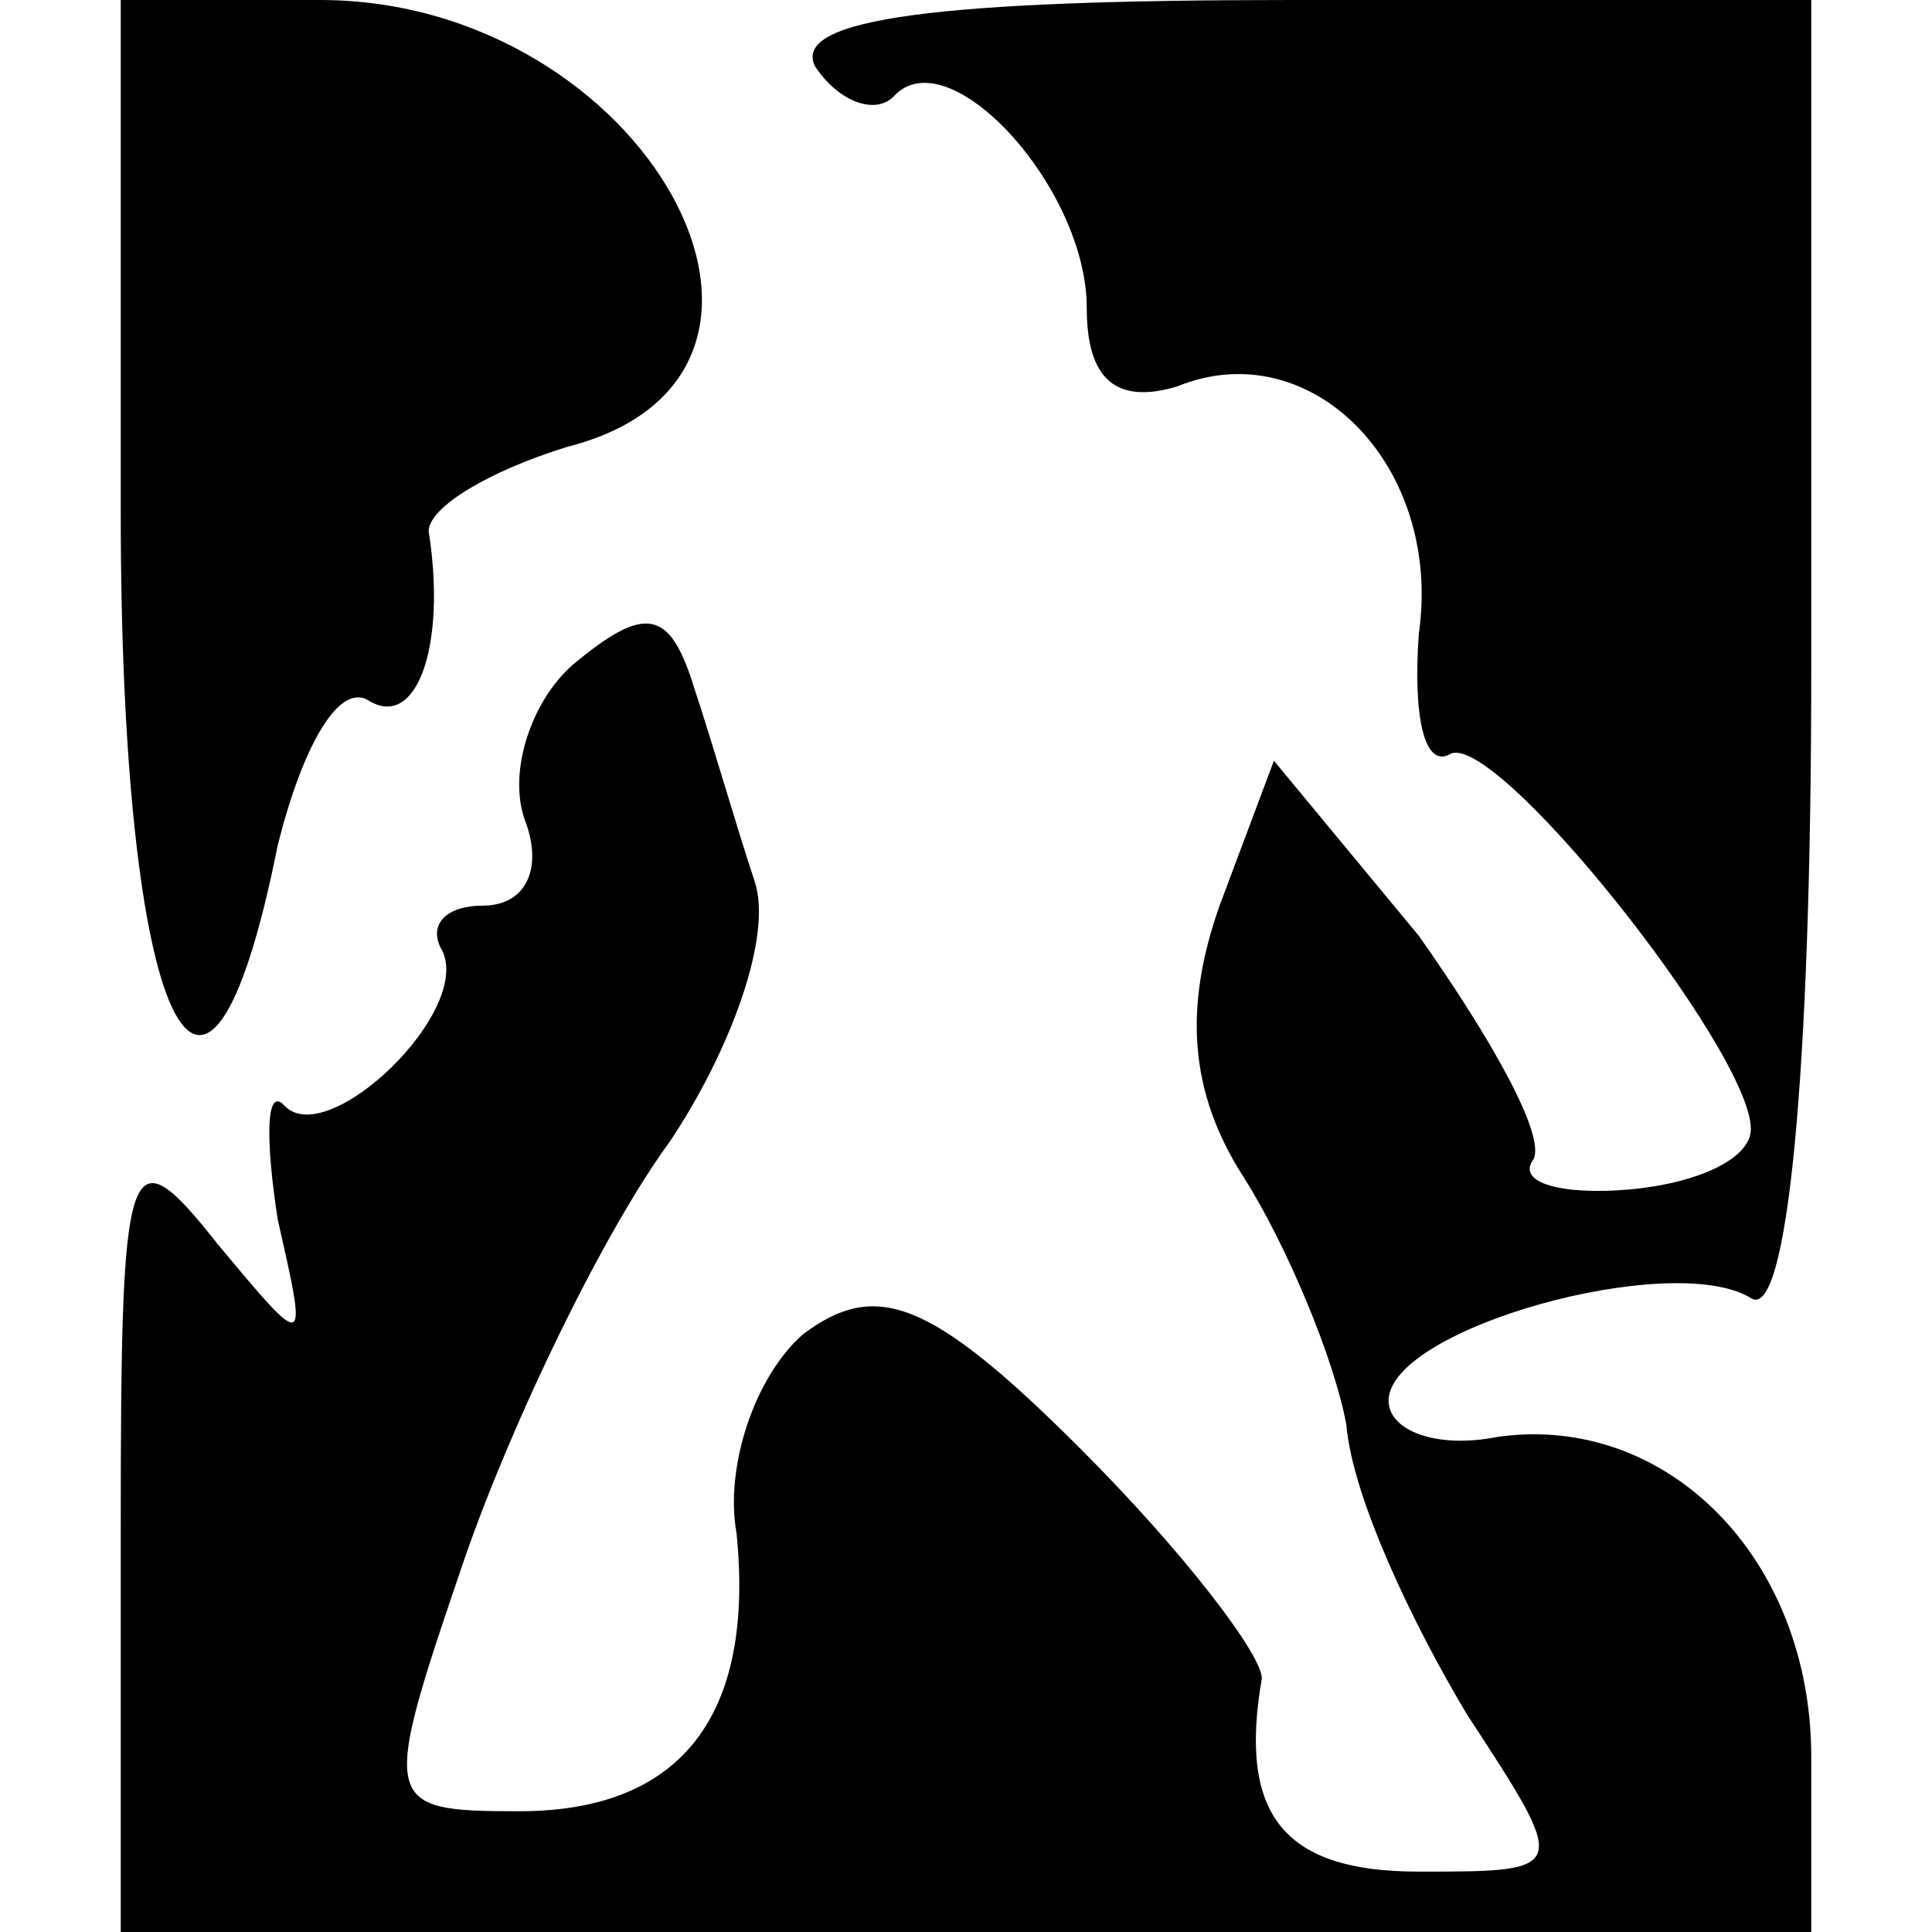 <?xml version="1.0" standalone="no"?>
<!DOCTYPE svg PUBLIC "-//W3C//DTD SVG 20010904//EN"
 "http://www.w3.org/TR/2001/REC-SVG-20010904/DTD/svg10.dtd">
<svg version="1.0" xmlns="http://www.w3.org/2000/svg"
 width="32pt" height="32pt" viewBox="0 0 32 32"
 preserveAspectRatio="xMidYMid meet">
<g transform="translate(0,32) scale(0.1,-0.1)"
fill="#000000" stroke="none">
<path fill="#000000" stroke="none" d="M20 235 c0 -85 14 -115 26 -55 4 16 10
27 15 24 8 -5 13 9 10 28 0 4 10 10 23 14 47 12 13 74 -41 74 l-33 0 0 -85z"/>
<path fill="#000000" stroke="none" d="M135 309 c4 -6 10 -8 13 -5 9 10 32
-15 32 -35 0 -12 5 -16 15 -13 22 9 44 -13 40 -41 -1 -14 1 -22 5 -20 7 5 50
-49 50 -62 0 -5 -9 -9 -20 -10 -11 -1 -19 1 -16 5 2 4 -7 20 -19 37 l-24 29
-9 -24 c-6 -17 -5 -31 4 -45 7 -11 15 -30 17 -41 1 -12 11 -33 20 -48 17 -26
17 -26 -8 -26 -22 0 -30 9 -26 32 0 4 -13 21 -30 38 -25 25 -34 28 -46 19 -8
-7 -13 -22 -11 -33 3 -30 -9 -46 -36 -46 -23 0 -23 1 -9 42 8 23 23 54 34 69
10 15 17 34 14 43 -3 9 -7 23 -10 32 -4 13 -8 14 -20 4 -7 -6 -11 -18 -8 -26
3 -8 0 -14 -7 -14 -6 0 -9 -3 -7 -7 6 -10 -19 -34 -26 -26 -3 3 -3 -6 -1 -19
5 -22 5 -22 -10 -4 -15 19 -16 15 -16 -47 l0 -67 140 0 140 0 0 29 c0 33 -24
57 -52 53 -10 -2 -18 1 -18 6 0 12 47 25 60 17 6 -4 10 37 10 104 l0 111 -86
0 c-58 0 -83 -3 -79 -11z"/>
</g>
</svg>
